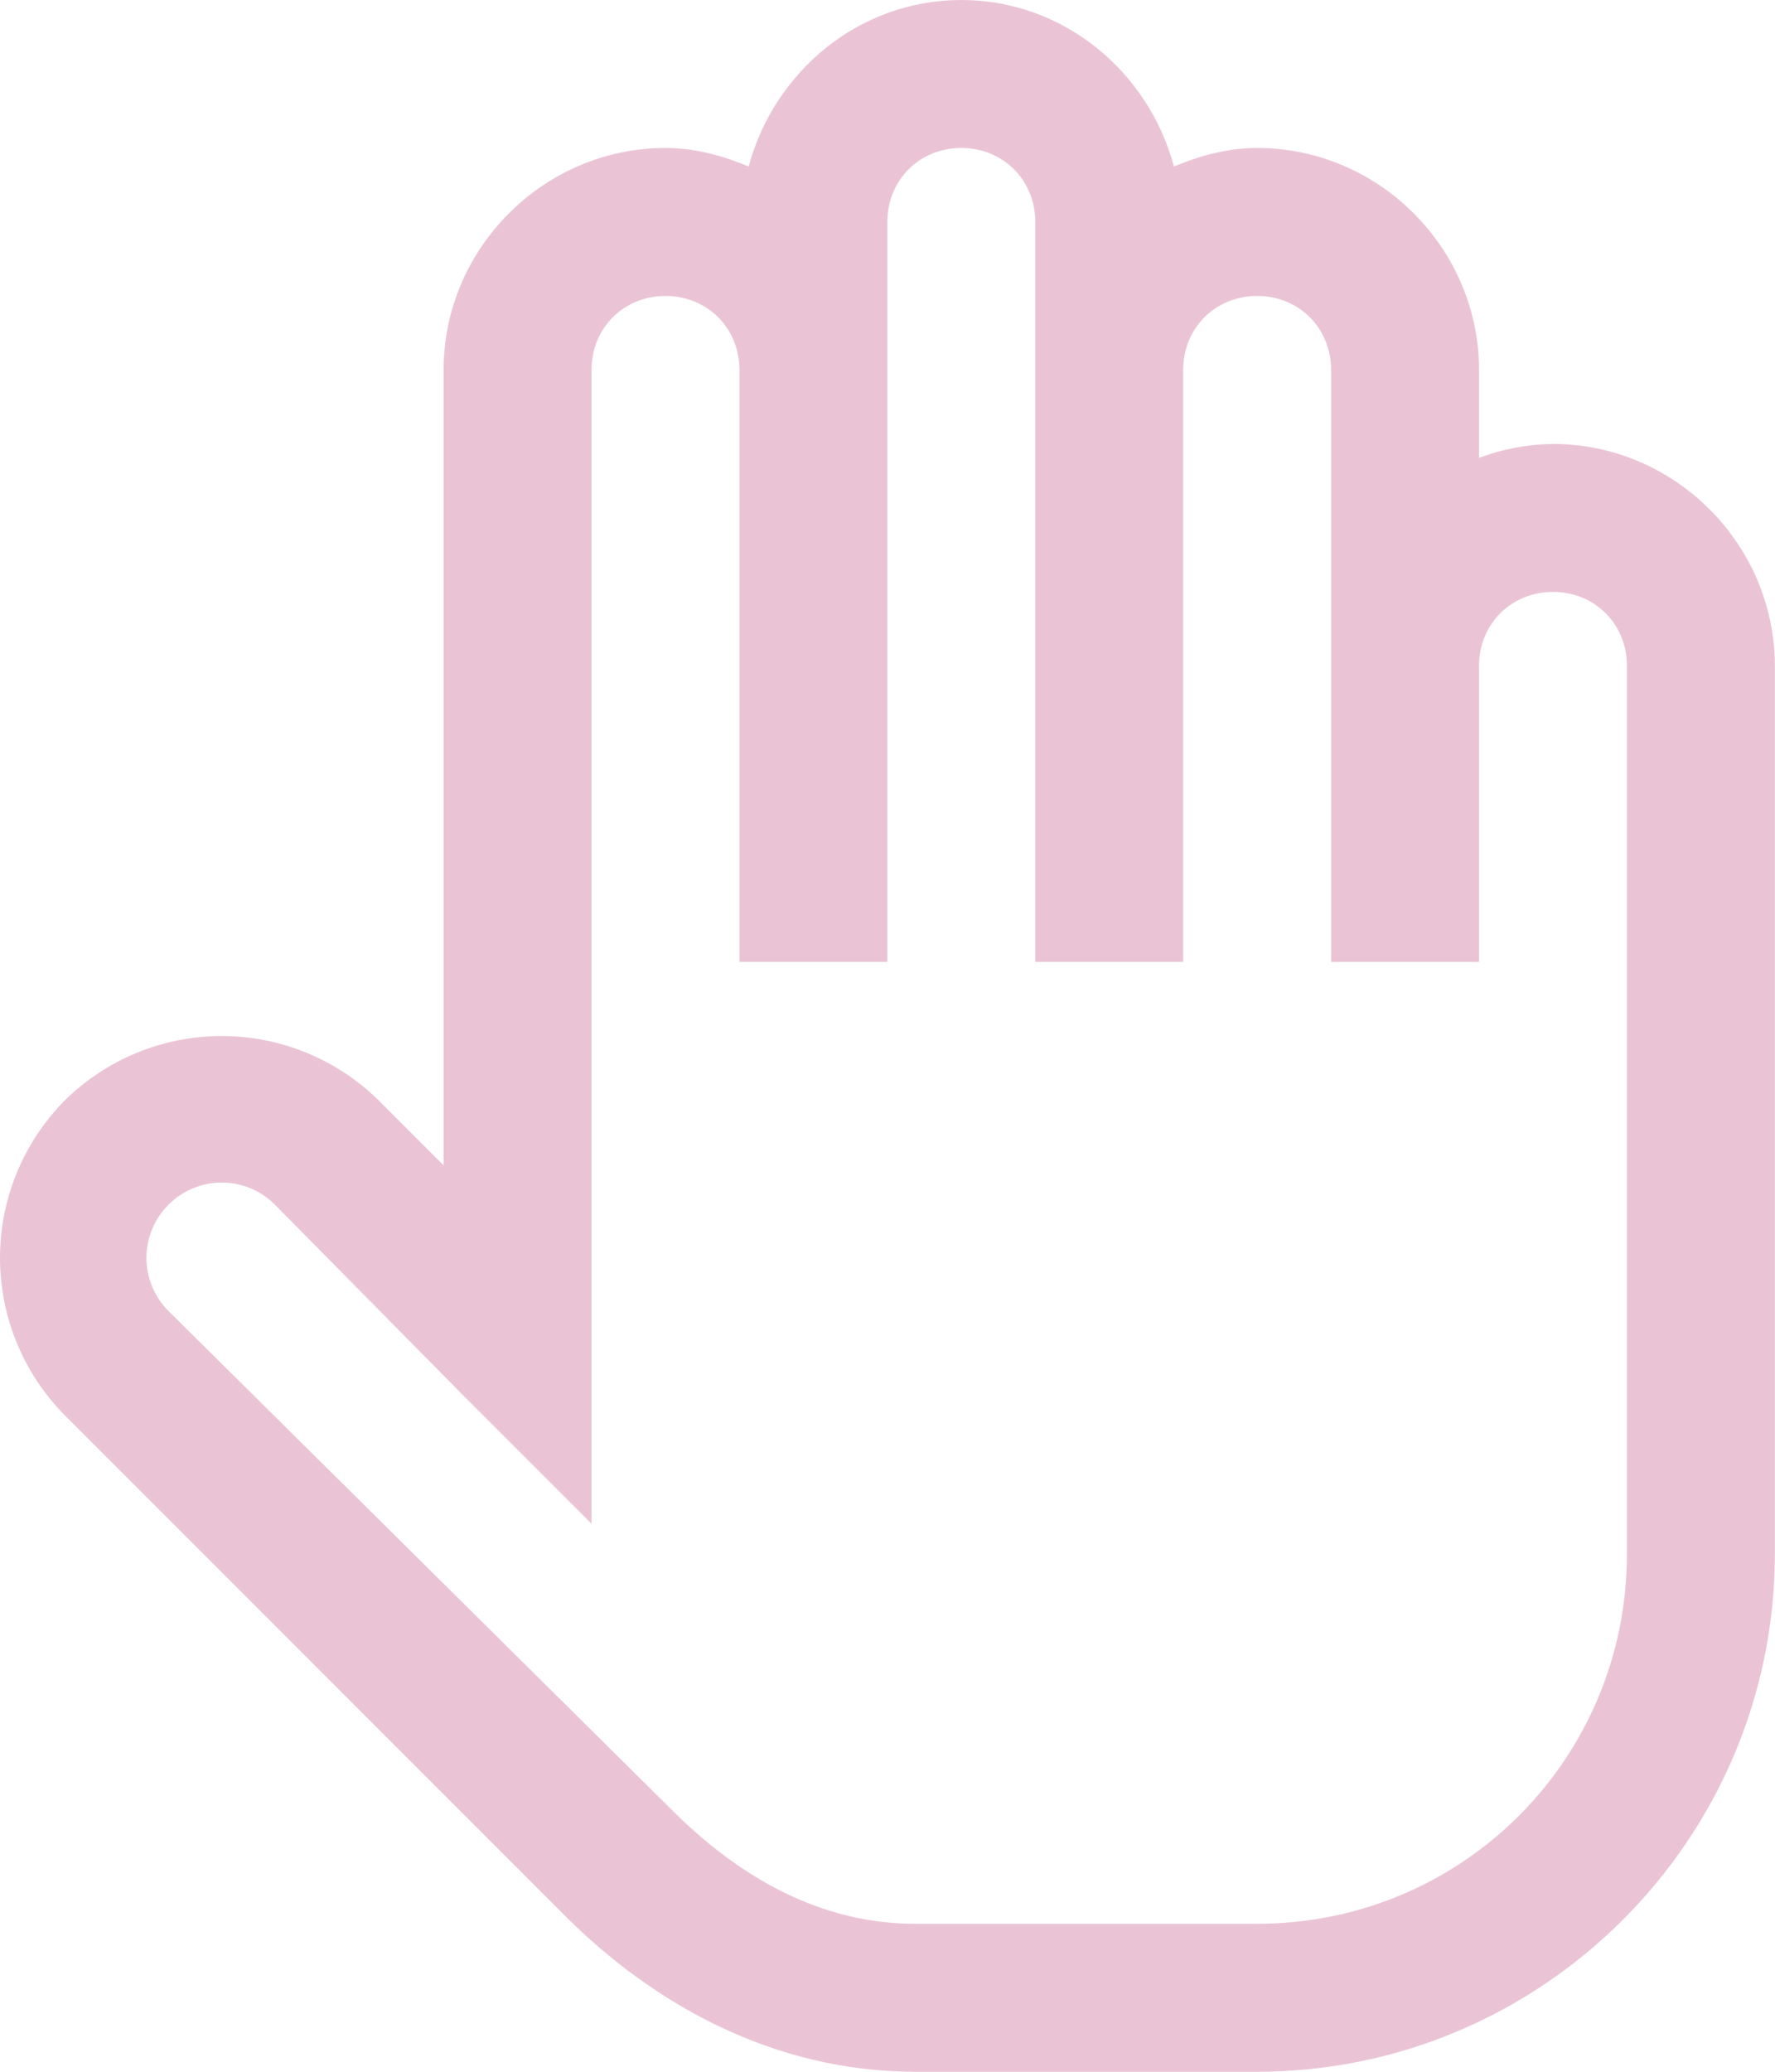 <svg width="24" height="28" viewBox="0 0 24 28" fill="none" xmlns="http://www.w3.org/2000/svg">
<path d="M12.998 0C11.615 0 10.467 0.969 10.123 2.25C9.771 2.105 9.4 2 8.998 2C7.353 2 5.998 3.355 5.998 5V15.75L5.123 14.875C4.557 14.316 3.794 14.002 2.998 14.002C2.202 14.002 1.439 14.316 0.873 14.875C0.314 15.441 0 16.204 0 17C0 17.796 0.314 18.559 0.873 19.125L7.654 25.906C8.83 27.078 10.455 28 12.373 28H16.998C20.853 28 23.998 24.855 23.998 21V9C23.998 7.355 22.643 6 20.998 6C20.656 6.004 20.318 6.068 19.998 6.188V5C19.998 3.355 18.643 2 16.998 2C16.596 2 16.225 2.105 15.873 2.25C15.529 0.969 14.381 0 12.998 0ZM12.998 2C13.564 2 13.998 2.434 13.998 3V13H15.998V5C15.998 4.434 16.432 4 16.998 4C17.564 4 17.998 4.434 17.998 5V13H19.998V9C19.998 8.434 20.432 8 20.998 8C21.564 8 21.998 8.434 21.998 9V21C21.998 23.773 19.771 26 16.998 26H12.373C11.1 26 10.006 25.379 9.092 24.469L2.279 17.719C2.184 17.625 2.109 17.513 2.058 17.389C2.006 17.266 1.98 17.134 1.98 17C1.98 16.866 2.006 16.734 2.058 16.611C2.109 16.487 2.184 16.375 2.279 16.281C2.373 16.186 2.485 16.111 2.609 16.06C2.732 16.008 2.864 15.982 2.998 15.982C3.132 15.982 3.264 16.008 3.387 16.06C3.511 16.111 3.623 16.186 3.717 16.281L6.279 18.875L7.998 20.594V5C7.998 4.434 8.432 4 8.998 4C9.564 4 9.998 4.434 9.998 5V13H11.998V3C11.998 2.434 12.432 2 12.998 2Z" fill="#EAC4D5"/>
</svg>
